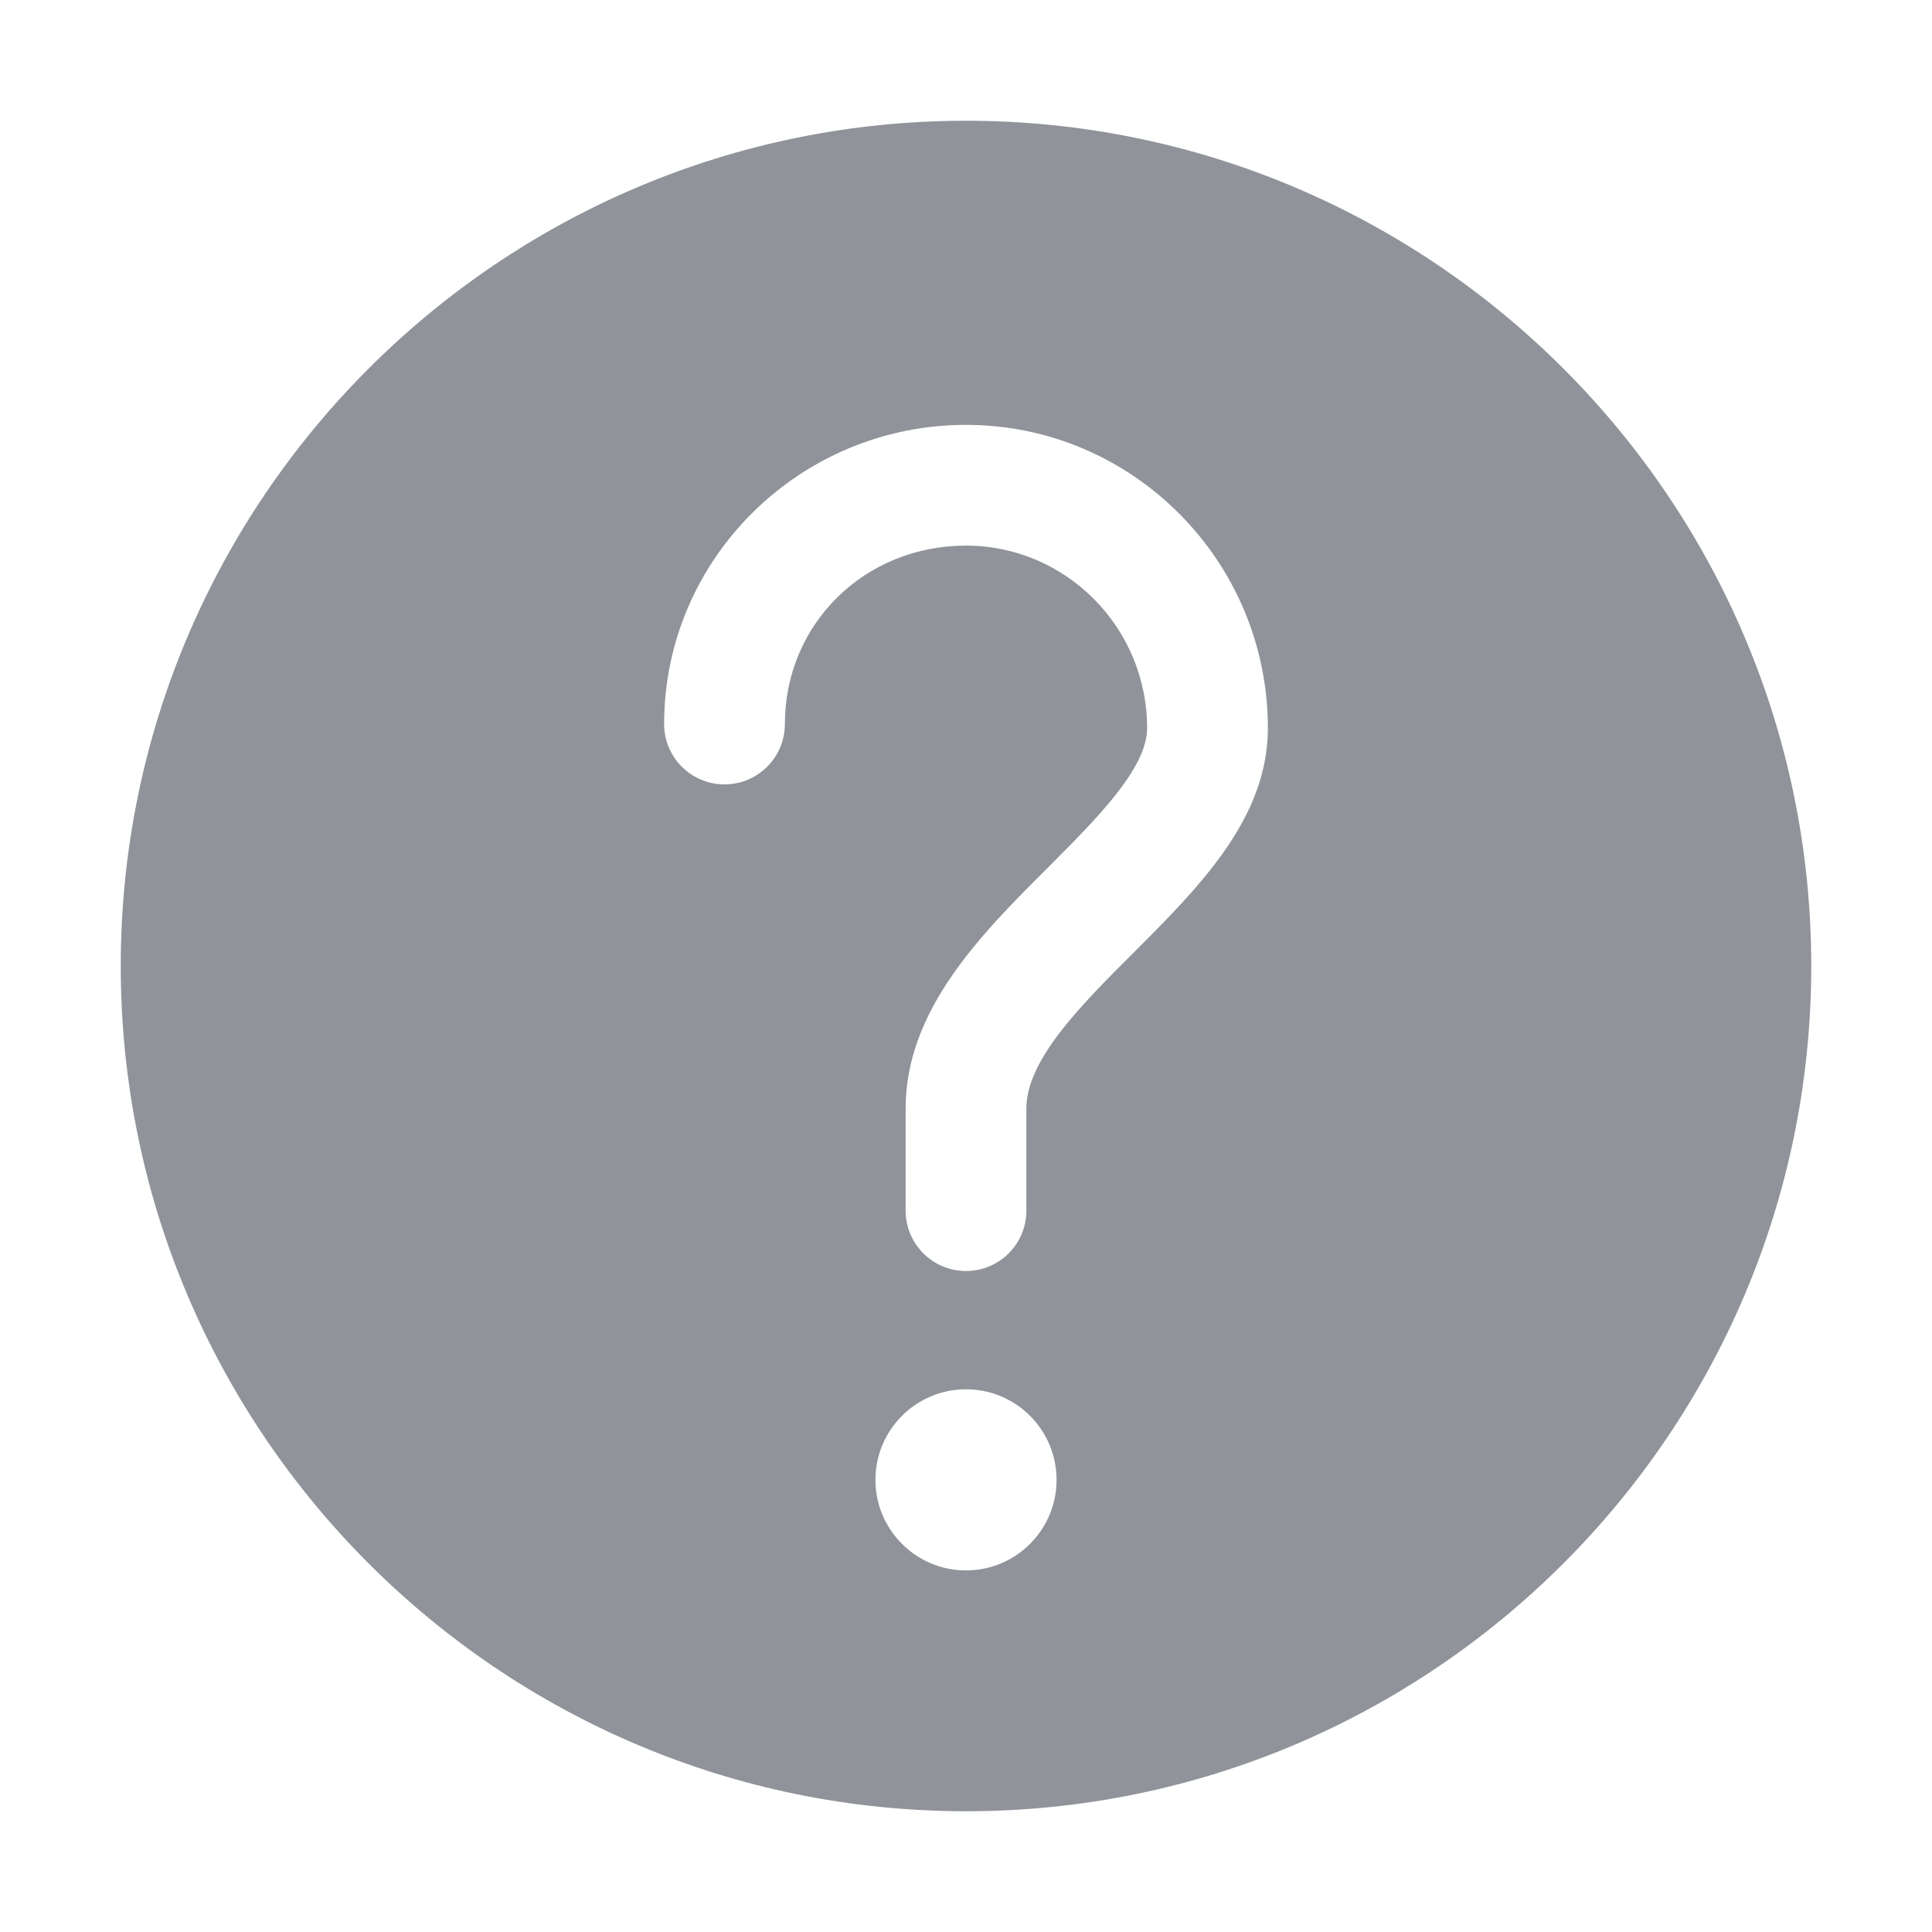 <?xml version="1.0" standalone="no"?><!DOCTYPE svg PUBLIC "-//W3C//DTD SVG 1.1//EN" "http://www.w3.org/Graphics/SVG/1.1/DTD/svg11.dtd"><svg t="1550338044675" class="icon" style="" viewBox="0 0 1024 1024" version="1.1" xmlns="http://www.w3.org/2000/svg" p-id="6942" xmlns:xlink="http://www.w3.org/1999/xlink" width="32" height="32"><defs><style type="text/css"></style></defs><path d="M512 64C264.96 64 64 264.96 64 512s200.96 448 448 448 448-200.96 448-448S759.04 64 512 64zM512 832.352c-26.496 0-48-21.504-48-48s21.504-48 48-48 48 21.504 48 48S538.496 832.352 512 832.352zM600.576 505.184C572.736 532.992 544 561.728 544 587.552l0 54.112c0 17.664-14.336 32-32 32s-32-14.336-32-32l0-54.112c0-52.352 40-92.352 75.328-127.648C581.216 434.016 608 407.264 608 385.92c0-53.344-43.072-96.736-96-96.736-53.824 0-96 41.536-96 94.56 0 17.664-14.336 32-32 32s-32-14.336-32-32c0-87.424 71.776-158.56 160-158.56s160 72.096 160 160.736C672 433.792 635.68 470.08 600.576 505.184z" p-id="6943" fill="#909399"></path></svg>